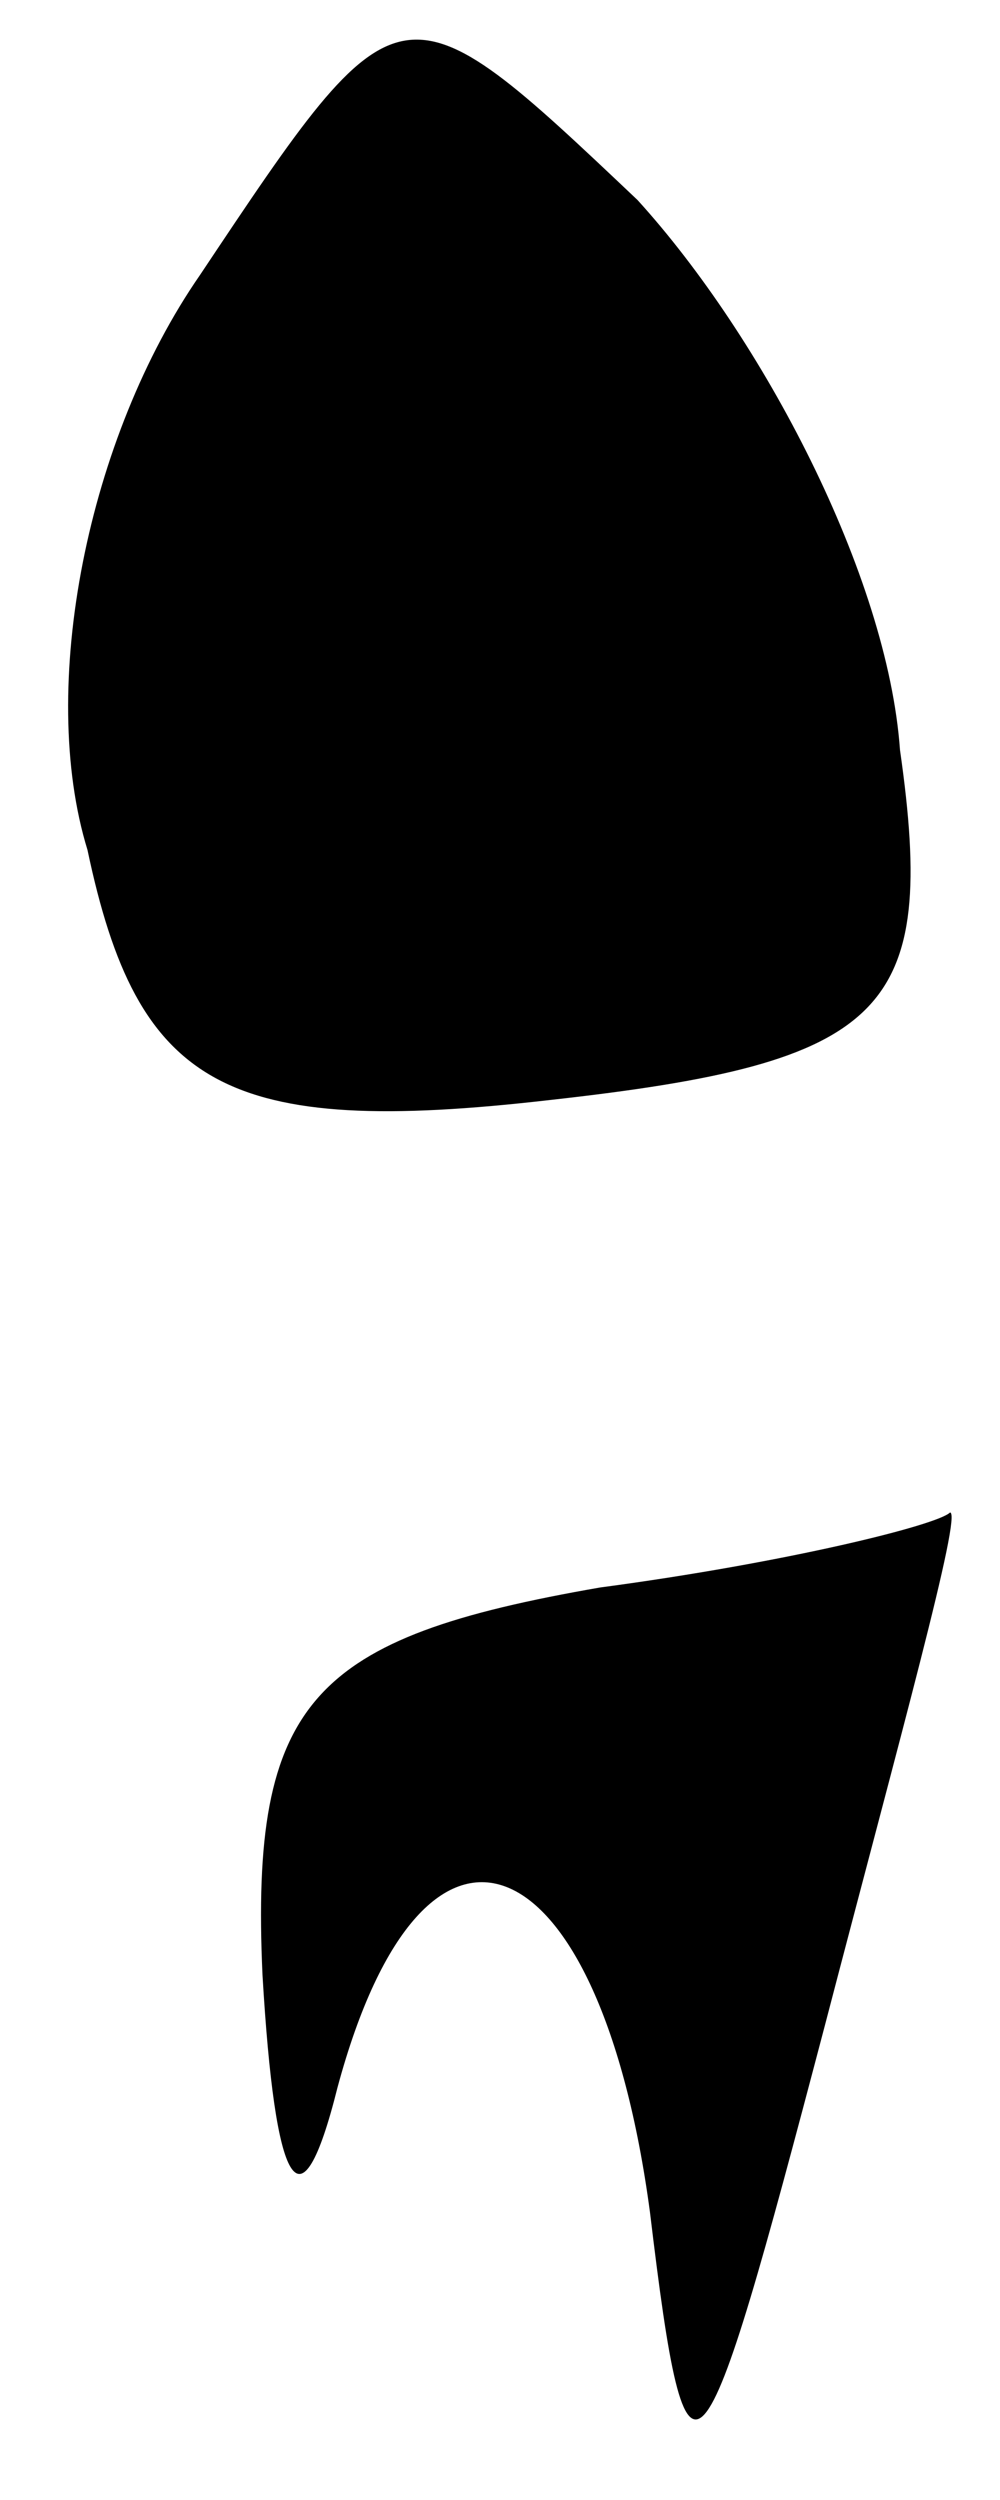 <?xml version="1.0" standalone="no"?>
<!DOCTYPE svg PUBLIC "-//W3C//DTD SVG 20010904//EN"
 "http://www.w3.org/TR/2001/REC-SVG-20010904/DTD/svg10.dtd">
<svg version="1.0" xmlns="http://www.w3.org/2000/svg"
 width="8pt" height="20pt" viewBox="0 0 8 20"
 preserveAspectRatio="xMidYMid meet">
<g transform="translate(0,20) scale(0.1,-0.1)"
fill="#000000" stroke="none">
<path fill="#000000" stroke="none" d="M16 178 c-9 -13 -13 -33 -9 -46 4 -19
11 -23 37 -20 27 3 31 7 28 28 -1 14 -11 33 -21 44 -19 18 -19 18 -35 -6z"/>
<path fill="#000000" stroke="none" d="M48 73 c-23 -4 -28 -9 -27 -31 1 -17 3
-21 6 -9 7 26 21 20 25 -10 3 -25 4 -23 14 15 6 23 11 41 10 41 -1 -1 -13 -4
-28 -6z"/>
</g>
</svg>
